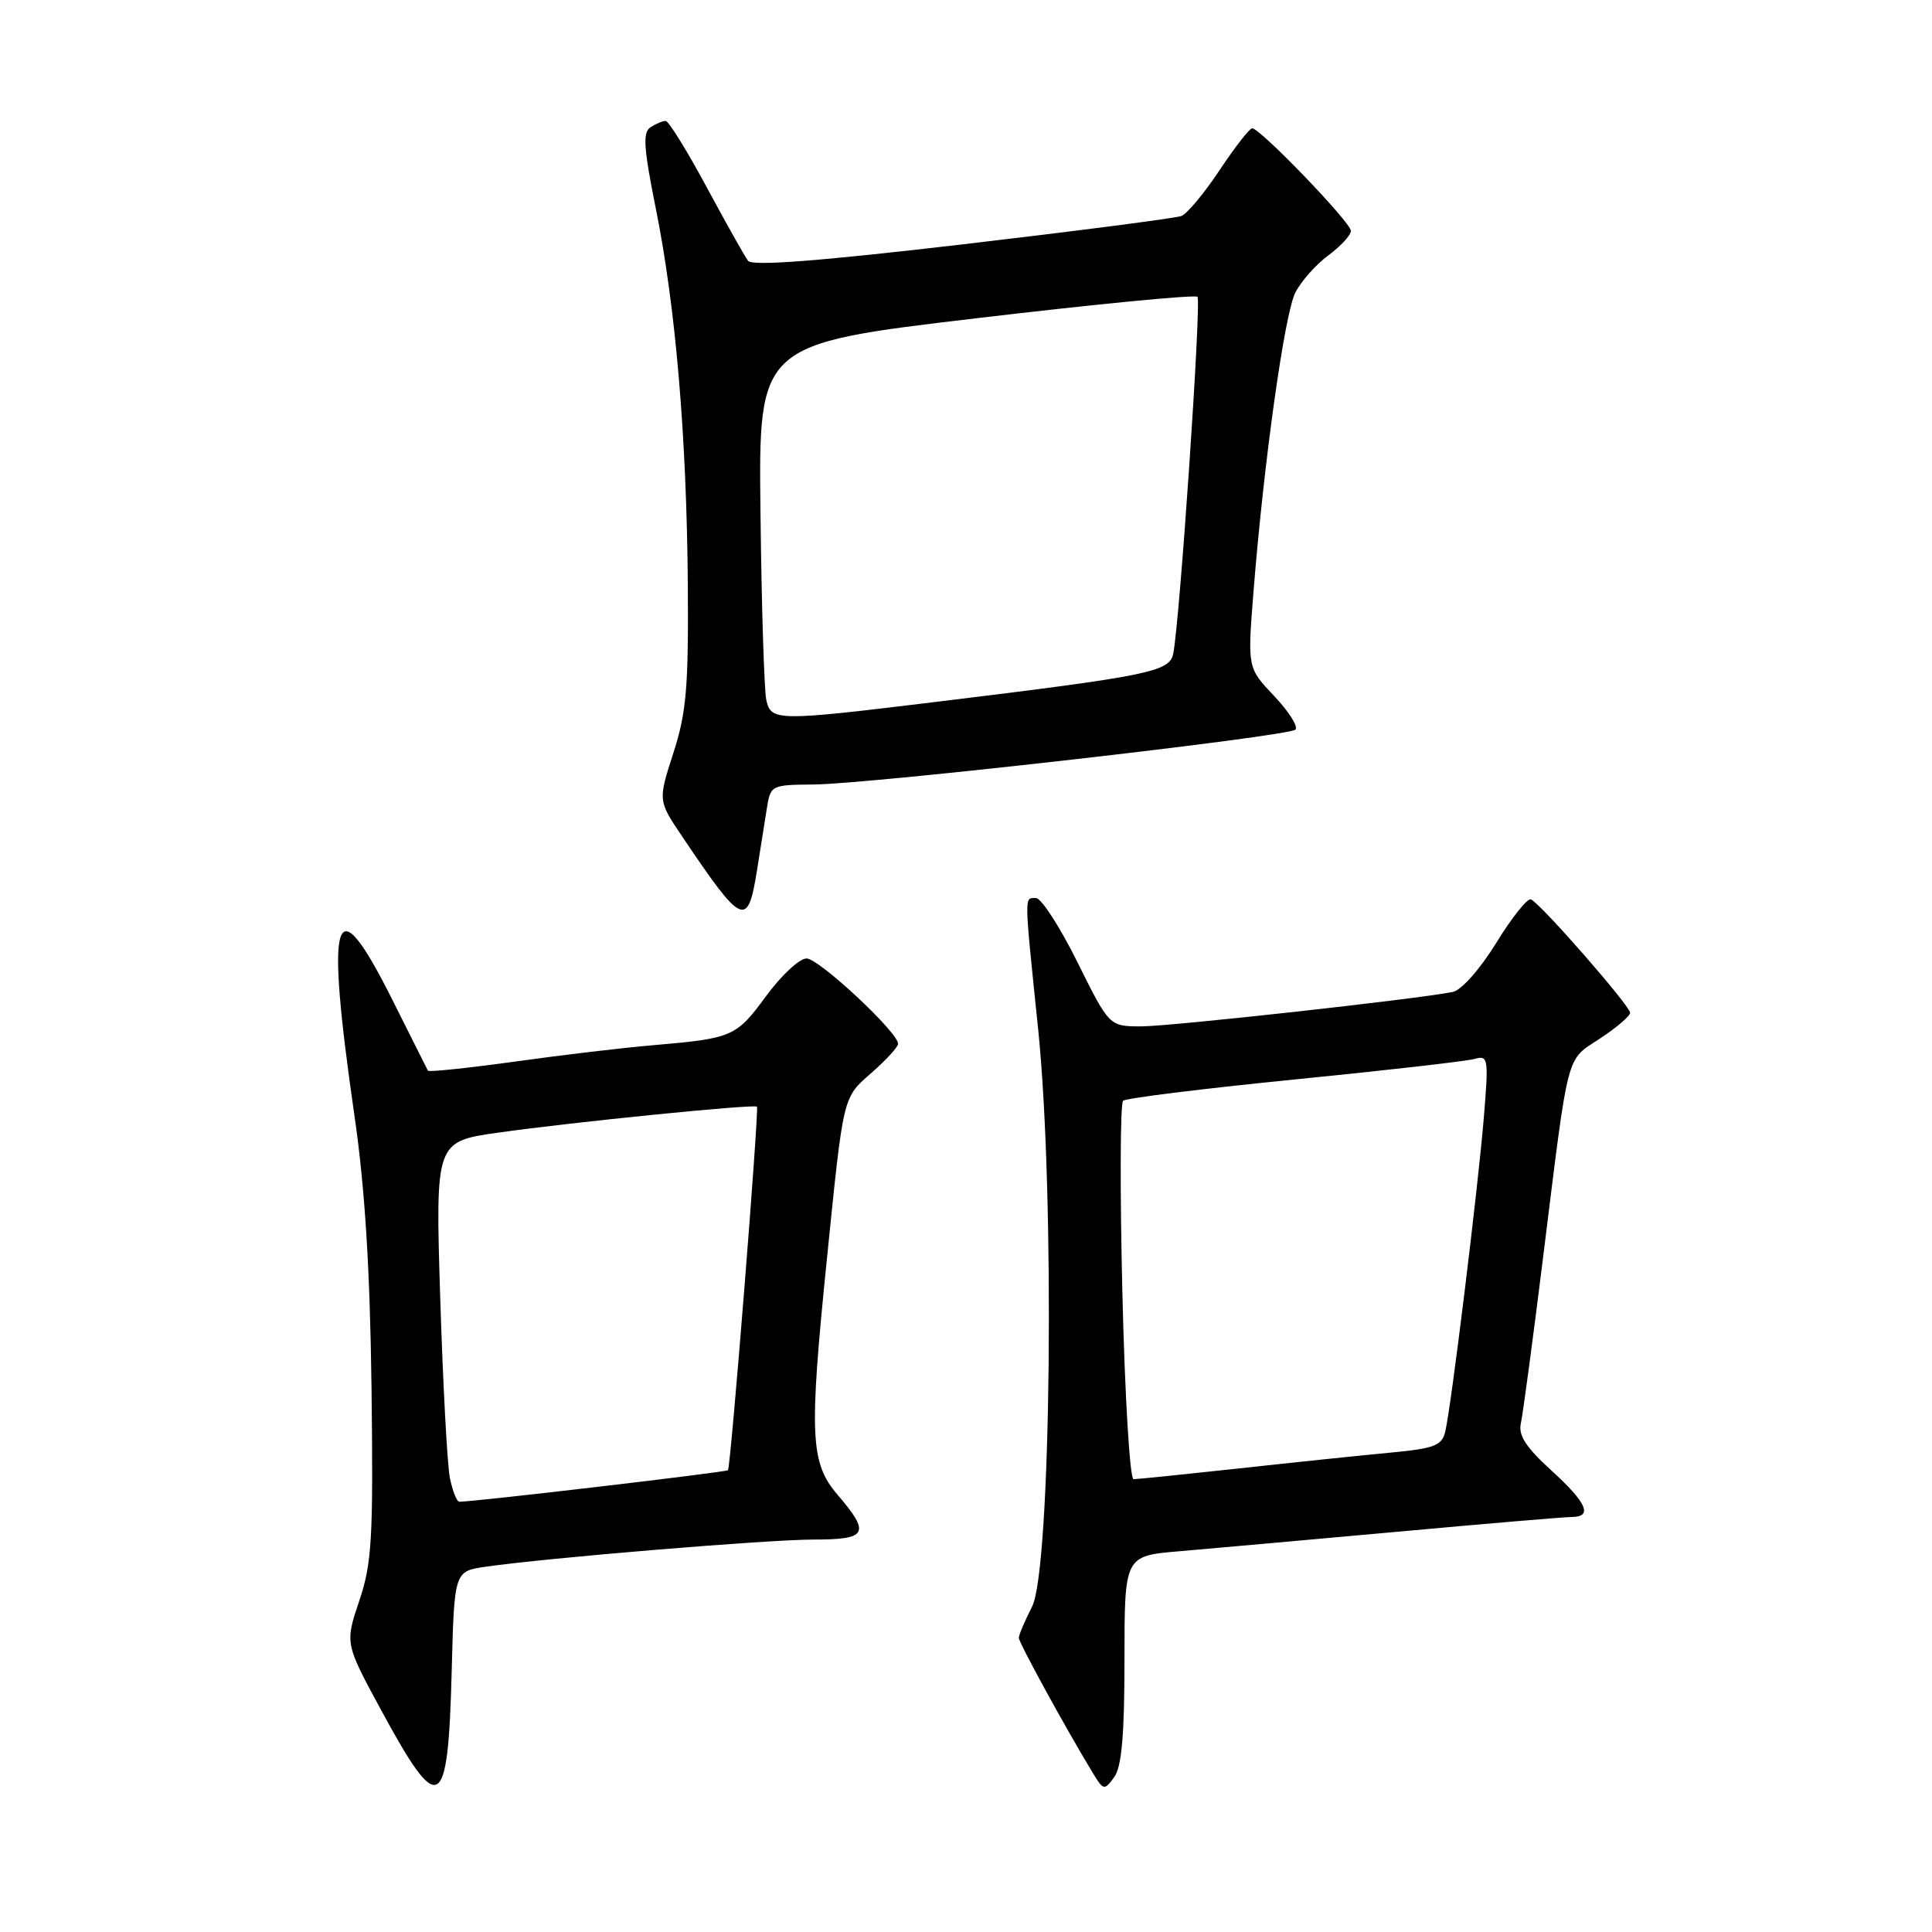 <?xml version="1.0" encoding="UTF-8" standalone="no"?>
<!DOCTYPE svg PUBLIC "-//W3C//DTD SVG 1.1//EN" "http://www.w3.org/Graphics/SVG/1.1/DTD/svg11.dtd" >
<svg xmlns="http://www.w3.org/2000/svg" xmlns:xlink="http://www.w3.org/1999/xlink" version="1.1" viewBox="0 0 256 256">
 <g >
 <path fill="currentColor"
d=" M 59.85 221.55 C 60.19 208.20 60.19 208.20 64.35 207.60 C 72.53 206.42 101.62 204.01 107.75 204.00 C 114.97 204.00 115.39 203.22 110.96 198.04 C 107.36 193.83 107.20 190.19 109.55 167.00 C 111.80 144.85 111.64 145.52 115.53 142.11 C 117.44 140.43 119.00 138.72 119.00 138.31 C 119.00 136.78 108.51 127.00 106.87 127.00 C 105.93 127.00 103.52 129.25 101.50 132.00 C 97.55 137.39 97.07 137.59 86.50 138.50 C 82.65 138.82 74.42 139.80 68.20 140.67 C 61.99 141.53 56.82 142.07 56.70 141.87 C 56.59 141.67 54.48 137.45 52.00 132.50 C 44.25 117.01 43.05 120.74 46.99 148.00 C 48.36 157.46 49.03 168.23 49.23 184.00 C 49.47 203.90 49.28 207.15 47.60 212.13 C 45.71 217.76 45.71 217.76 50.52 226.63 C 58.22 240.84 59.36 240.22 59.85 221.55 Z  M 149.00 219.89 C 149.00 206.17 149.00 206.17 156.25 205.55 C 160.24 205.21 173.18 204.05 185.00 202.98 C 196.82 201.90 207.29 201.01 208.25 201.01 C 211.10 200.99 210.28 199.14 205.52 194.80 C 202.20 191.78 201.16 190.17 201.52 188.61 C 201.78 187.45 203.12 177.50 204.48 166.50 C 207.93 138.76 207.44 140.64 212.02 137.60 C 214.21 136.16 216.00 134.62 216.00 134.20 C 216.00 133.28 204.08 119.65 202.85 119.17 C 202.39 118.99 200.32 121.58 198.26 124.94 C 196.11 128.42 193.64 131.21 192.50 131.44 C 187.67 132.40 155.08 136.00 151.23 136.00 C 146.99 136.00 146.99 136.00 142.77 127.50 C 140.45 122.83 137.98 119.00 137.28 119.00 C 135.70 119.00 135.68 118.15 137.56 136.36 C 139.81 158.16 139.28 207.98 136.75 212.90 C 135.79 214.78 135.00 216.63 135.00 217.02 C 135.00 217.67 141.19 228.97 144.80 234.92 C 146.21 237.25 146.33 237.27 147.64 235.48 C 148.63 234.12 149.00 229.90 149.00 219.89 Z  M 100.29 115.42 C 100.73 112.71 101.31 109.04 101.59 107.25 C 102.09 104.03 102.14 104.00 107.80 103.95 C 115.47 103.88 170.75 97.58 171.65 96.68 C 172.05 96.29 170.78 94.28 168.84 92.23 C 165.30 88.50 165.30 88.50 166.08 78.58 C 167.45 61.30 170.20 41.60 171.64 38.77 C 172.41 37.26 174.38 35.04 176.02 33.83 C 177.66 32.62 179.00 31.16 179.00 30.59 C 179.00 29.48 166.99 17.00 165.92 17.00 C 165.57 17.00 163.63 19.50 161.60 22.55 C 159.57 25.60 157.30 28.33 156.54 28.62 C 155.79 28.91 142.74 30.60 127.55 32.38 C 108.47 34.61 99.67 35.28 99.12 34.56 C 98.68 33.97 96.20 29.56 93.61 24.75 C 91.02 19.94 88.58 16.01 88.20 16.02 C 87.81 16.02 86.91 16.40 86.20 16.86 C 85.15 17.52 85.28 19.57 86.89 27.59 C 89.53 40.67 90.99 57.87 91.14 77.50 C 91.24 91.08 90.95 94.45 89.22 99.79 C 87.19 106.08 87.19 106.08 90.36 110.79 C 98.37 122.70 99.07 123.02 100.29 115.42 Z  M 59.61 195.82 C 59.26 194.07 58.69 183.33 58.33 171.95 C 57.69 151.25 57.69 151.25 66.09 150.07 C 75.90 148.68 99.94 146.27 100.30 146.64 C 100.61 146.94 96.83 194.37 96.46 194.81 C 96.26 195.07 63.10 198.96 60.88 198.99 C 60.53 199.00 59.96 197.57 59.61 195.82 Z  M 148.72 171.25 C 148.39 157.64 148.44 146.21 148.81 145.86 C 149.19 145.51 159.40 144.25 171.50 143.04 C 183.60 141.84 194.36 140.61 195.40 140.31 C 197.20 139.80 197.27 140.22 196.61 148.13 C 195.84 157.48 192.30 186.31 191.51 189.67 C 191.07 191.55 190.09 191.93 184.25 192.48 C 180.54 192.83 171.56 193.76 164.30 194.56 C 157.04 195.35 150.69 196.00 150.20 196.00 C 149.71 196.00 149.04 184.86 148.72 171.25 Z  M 101.54 92.75 C 101.26 91.51 100.91 80.40 100.77 68.05 C 100.50 45.59 100.50 45.59 129.30 42.18 C 145.14 40.30 158.36 39.02 158.67 39.33 C 159.21 39.88 156.33 82.29 155.46 86.61 C 154.97 89.02 152.34 89.55 124.06 93.00 C 102.88 95.58 102.17 95.57 101.54 92.75 Z "/>
</g>
</svg>